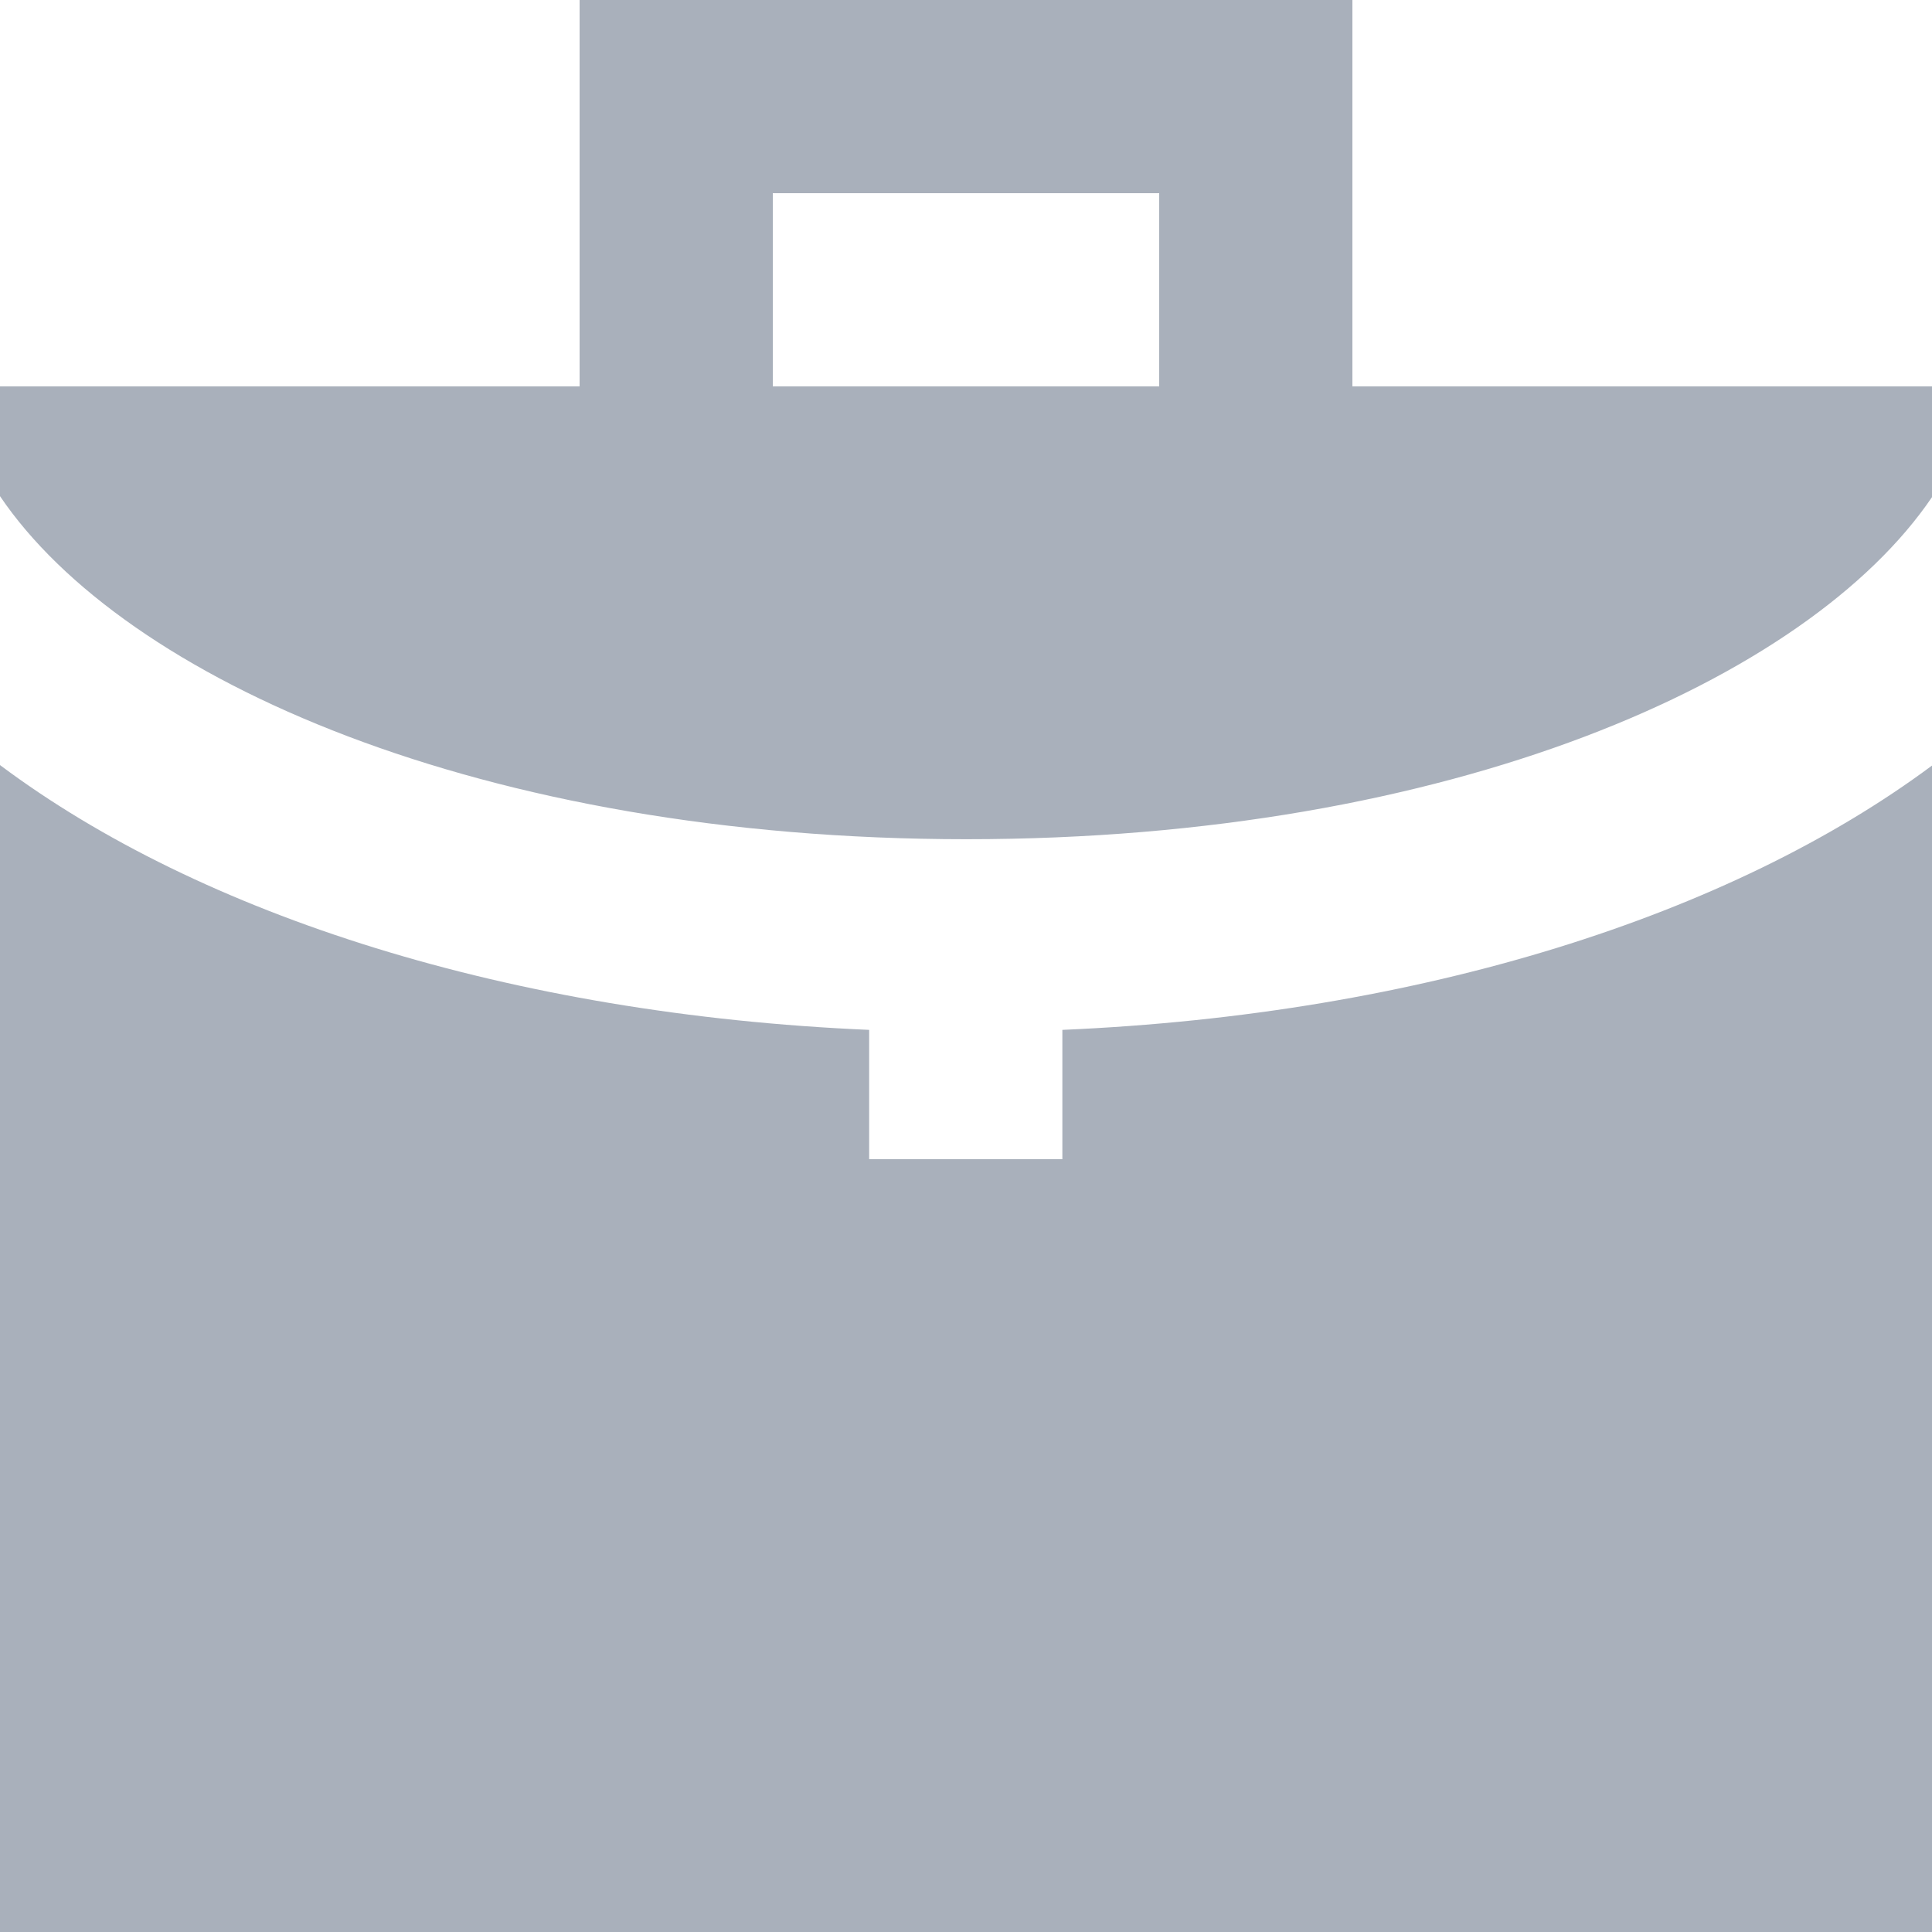 <?xml version="1.0" encoding="UTF-8"?>
<svg width="16px" height="16px" viewBox="0 0 16 16" version="1.1" xmlns="http://www.w3.org/2000/svg" xmlns:xlink="http://www.w3.org/1999/xlink">    <title>consulenza</title>
    <defs>
        <path d="M477.004,851.95 C481.015,851.95 483.972,850.632 485,849.117 L485,848.2 L480.2,848.2 L480.2,845 L473.8,845 L473.8,848.2 L469,848.2 L469,849.109 C470.024,850.623 472.985,851.95 477.004,851.95 Z M475.4,846.6 L478.6,846.6 L478.6,848.2 L475.4,848.2 L475.4,846.6 Z M477.798,853.529 C480.772,853.401 483.336,852.578 485,851.34 L485,861 L469,861 L469,851.336 C470.66,852.578 473.224,853.401 476.198,853.529 L476.198,854.6 L477.798,854.6 L477.798,853.529 Z" id="path-1"></path>
    </defs>
    <g id="Page-1" stroke="none" stroke-width="1" fill="none" fill-rule="evenodd">
        <g id="Desktop-HD" transform="translate(-469, -845)">
            <mask id="mask-2" fill="white">
                <use xlink:href="#path-1"></use>
            </mask>
            <use id="consulenza" fill="#A9B0BB" fill-rule="nonzero" xlink:href="#path-1"></use>
        </g>
    </g>
</svg>